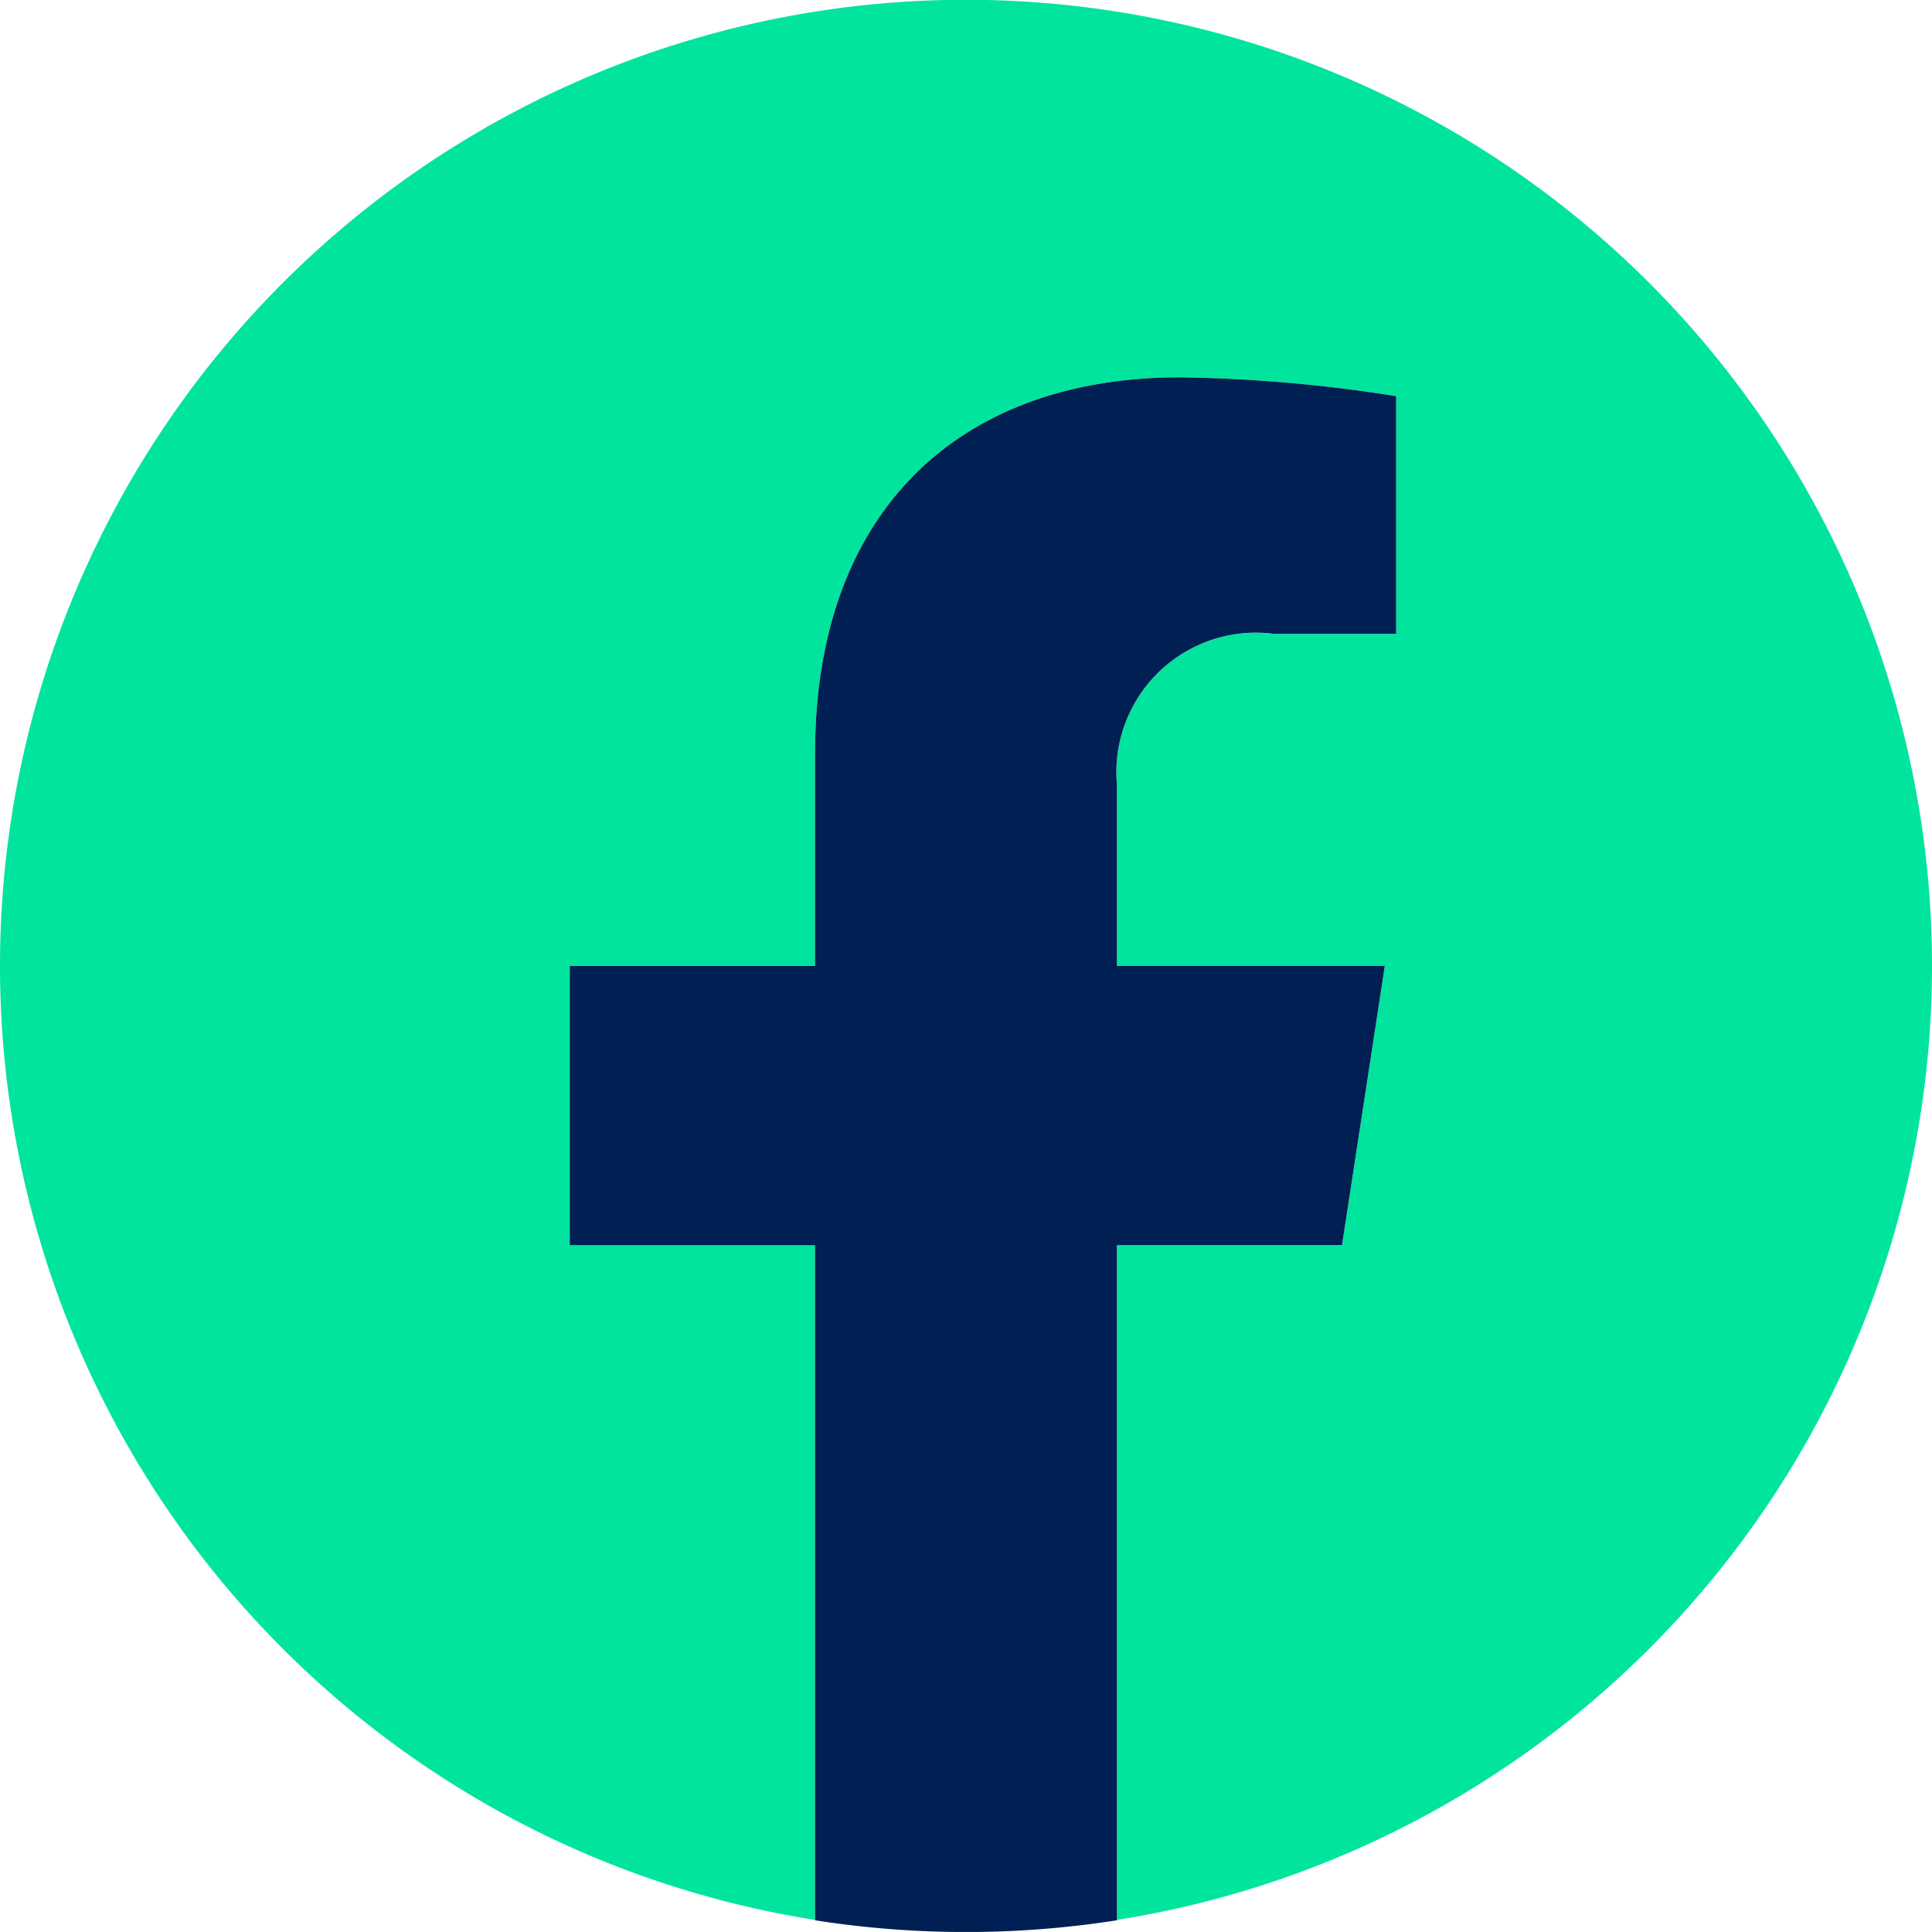 <svg id="facebook-logo-2019" xmlns="http://www.w3.org/2000/svg" width="32" height="31.999" viewBox="0 0 32 31.999">
  <path id="Path_5465" data-name="Path 5465" d="M32,16A16,16,0,1,0,13.5,31.8V20.624H9.437V16H13.5V12.475c0-4.01,2.389-6.225,6.043-6.225a24.6,24.6,0,0,1,3.582.312V10.5H21.107A2.312,2.312,0,0,0,18.5,13v3h4.437l-.709,4.625H18.5V31.8A16,16,0,0,0,32,16Z" fill="#00e49e"/>
  <path id="Path_5466" data-name="Path 5466" d="M314.791,214.375l.709-4.625h-4.437v-3a2.312,2.312,0,0,1,2.607-2.5h2.018v-3.937a24.6,24.6,0,0,0-3.582-.312c-3.655,0-6.043,2.215-6.043,6.225v3.525H302v4.625h4.063v11.181a16.169,16.169,0,0,0,5,0V214.375Z" transform="translate(-292.563 -193.751)" fill="#002053"/>
</svg>
